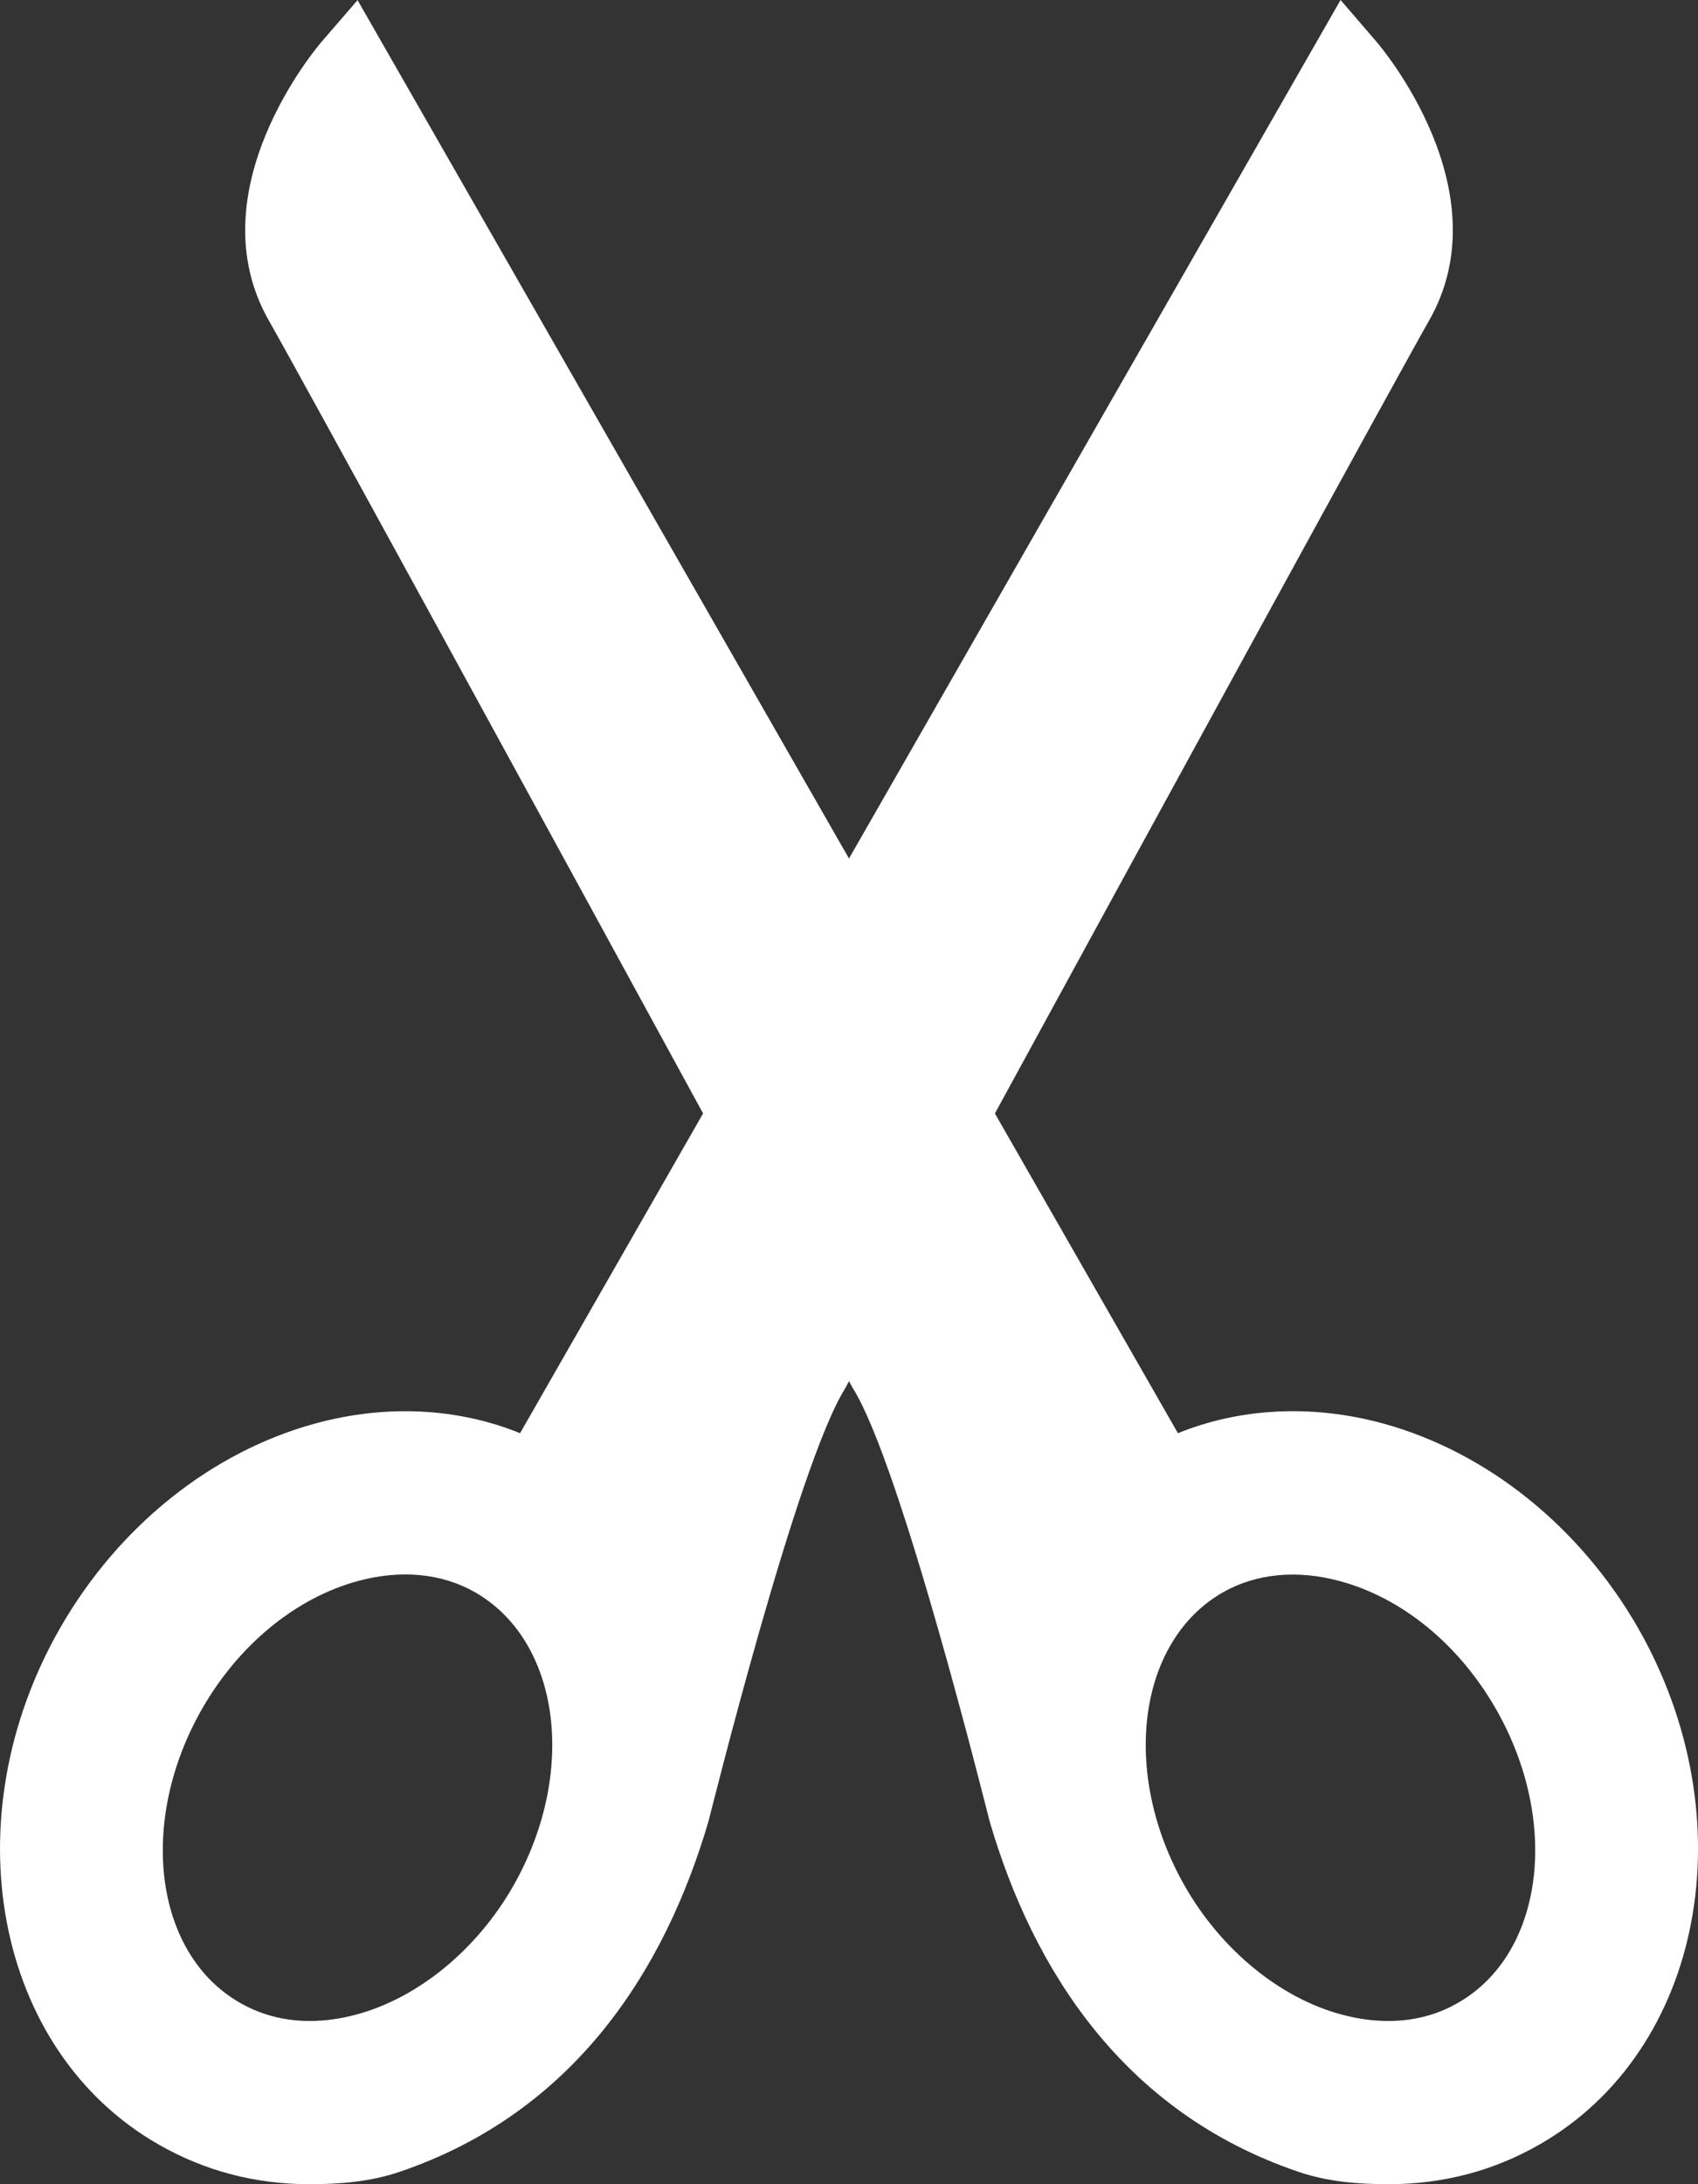 <svg width="14" height="18" viewBox="0 0 14 18" fill="none" xmlns="http://www.w3.org/2000/svg">
<rect x="0" y="0" width="14" height="18" fill="#333333" stroke="none"/>
<path fill-rule="evenodd" clip-rule="evenodd" d="M13.504 13.413C13.022 12.576 12.256 11.964 11.4 11.73C10.818 11.572 10.227 11.602 9.712 11.811L8.203 9.176C9.544 6.718 11.531 3.083 11.781 2.645C12.394 1.576 11.388 0.388 11.345 0.339L11.053 0L7 7.075L2.948 0.001L2.656 0.339C2.612 0.389 1.606 1.576 2.219 2.646C2.469 3.083 4.456 6.719 5.797 9.176L4.288 11.811C3.773 11.602 3.182 11.572 2.6 11.731C1.744 11.964 0.978 12.577 0.497 13.414C-0.407 14.991 -0.043 16.902 1.308 17.673C1.686 17.89 2.104 18 2.551 18C2.797 18 3.052 17.981 3.295 17.898C4.744 17.406 5.485 16.224 5.841 15.011C5.856 14.959 6.571 12.068 6.97 11.439C6.97 11.439 6.982 11.416 7 11.382C7.019 11.416 7.031 11.439 7.031 11.439C7.43 12.068 8.145 14.959 8.16 15.011C8.515 16.224 9.257 17.407 10.706 17.898C10.948 17.981 11.204 18 11.449 18C11.897 18 12.315 17.89 12.693 17.673C14.043 16.901 14.407 14.99 13.504 13.413V13.413ZM4.229 15.547C3.929 16.07 3.447 16.464 2.942 16.601C2.81 16.637 2.679 16.655 2.553 16.655C2.344 16.655 2.151 16.604 1.98 16.506C1.273 16.104 1.132 15.015 1.667 14.081C1.971 13.552 2.44 13.168 2.952 13.029C3.302 12.934 3.64 12.964 3.917 13.122C4.623 13.527 4.763 14.615 4.229 15.547V15.547ZM12.02 16.506C11.849 16.605 11.656 16.655 11.446 16.655C11.321 16.655 11.19 16.637 11.058 16.601C10.553 16.465 10.071 16.07 9.771 15.547C9.237 14.615 9.377 13.527 10.082 13.123C10.36 12.965 10.698 12.935 11.047 13.03C11.56 13.168 12.029 13.552 12.333 14.082C12.868 15.015 12.727 16.104 12.02 16.506V16.506Z" fill="white"/>
</svg>

